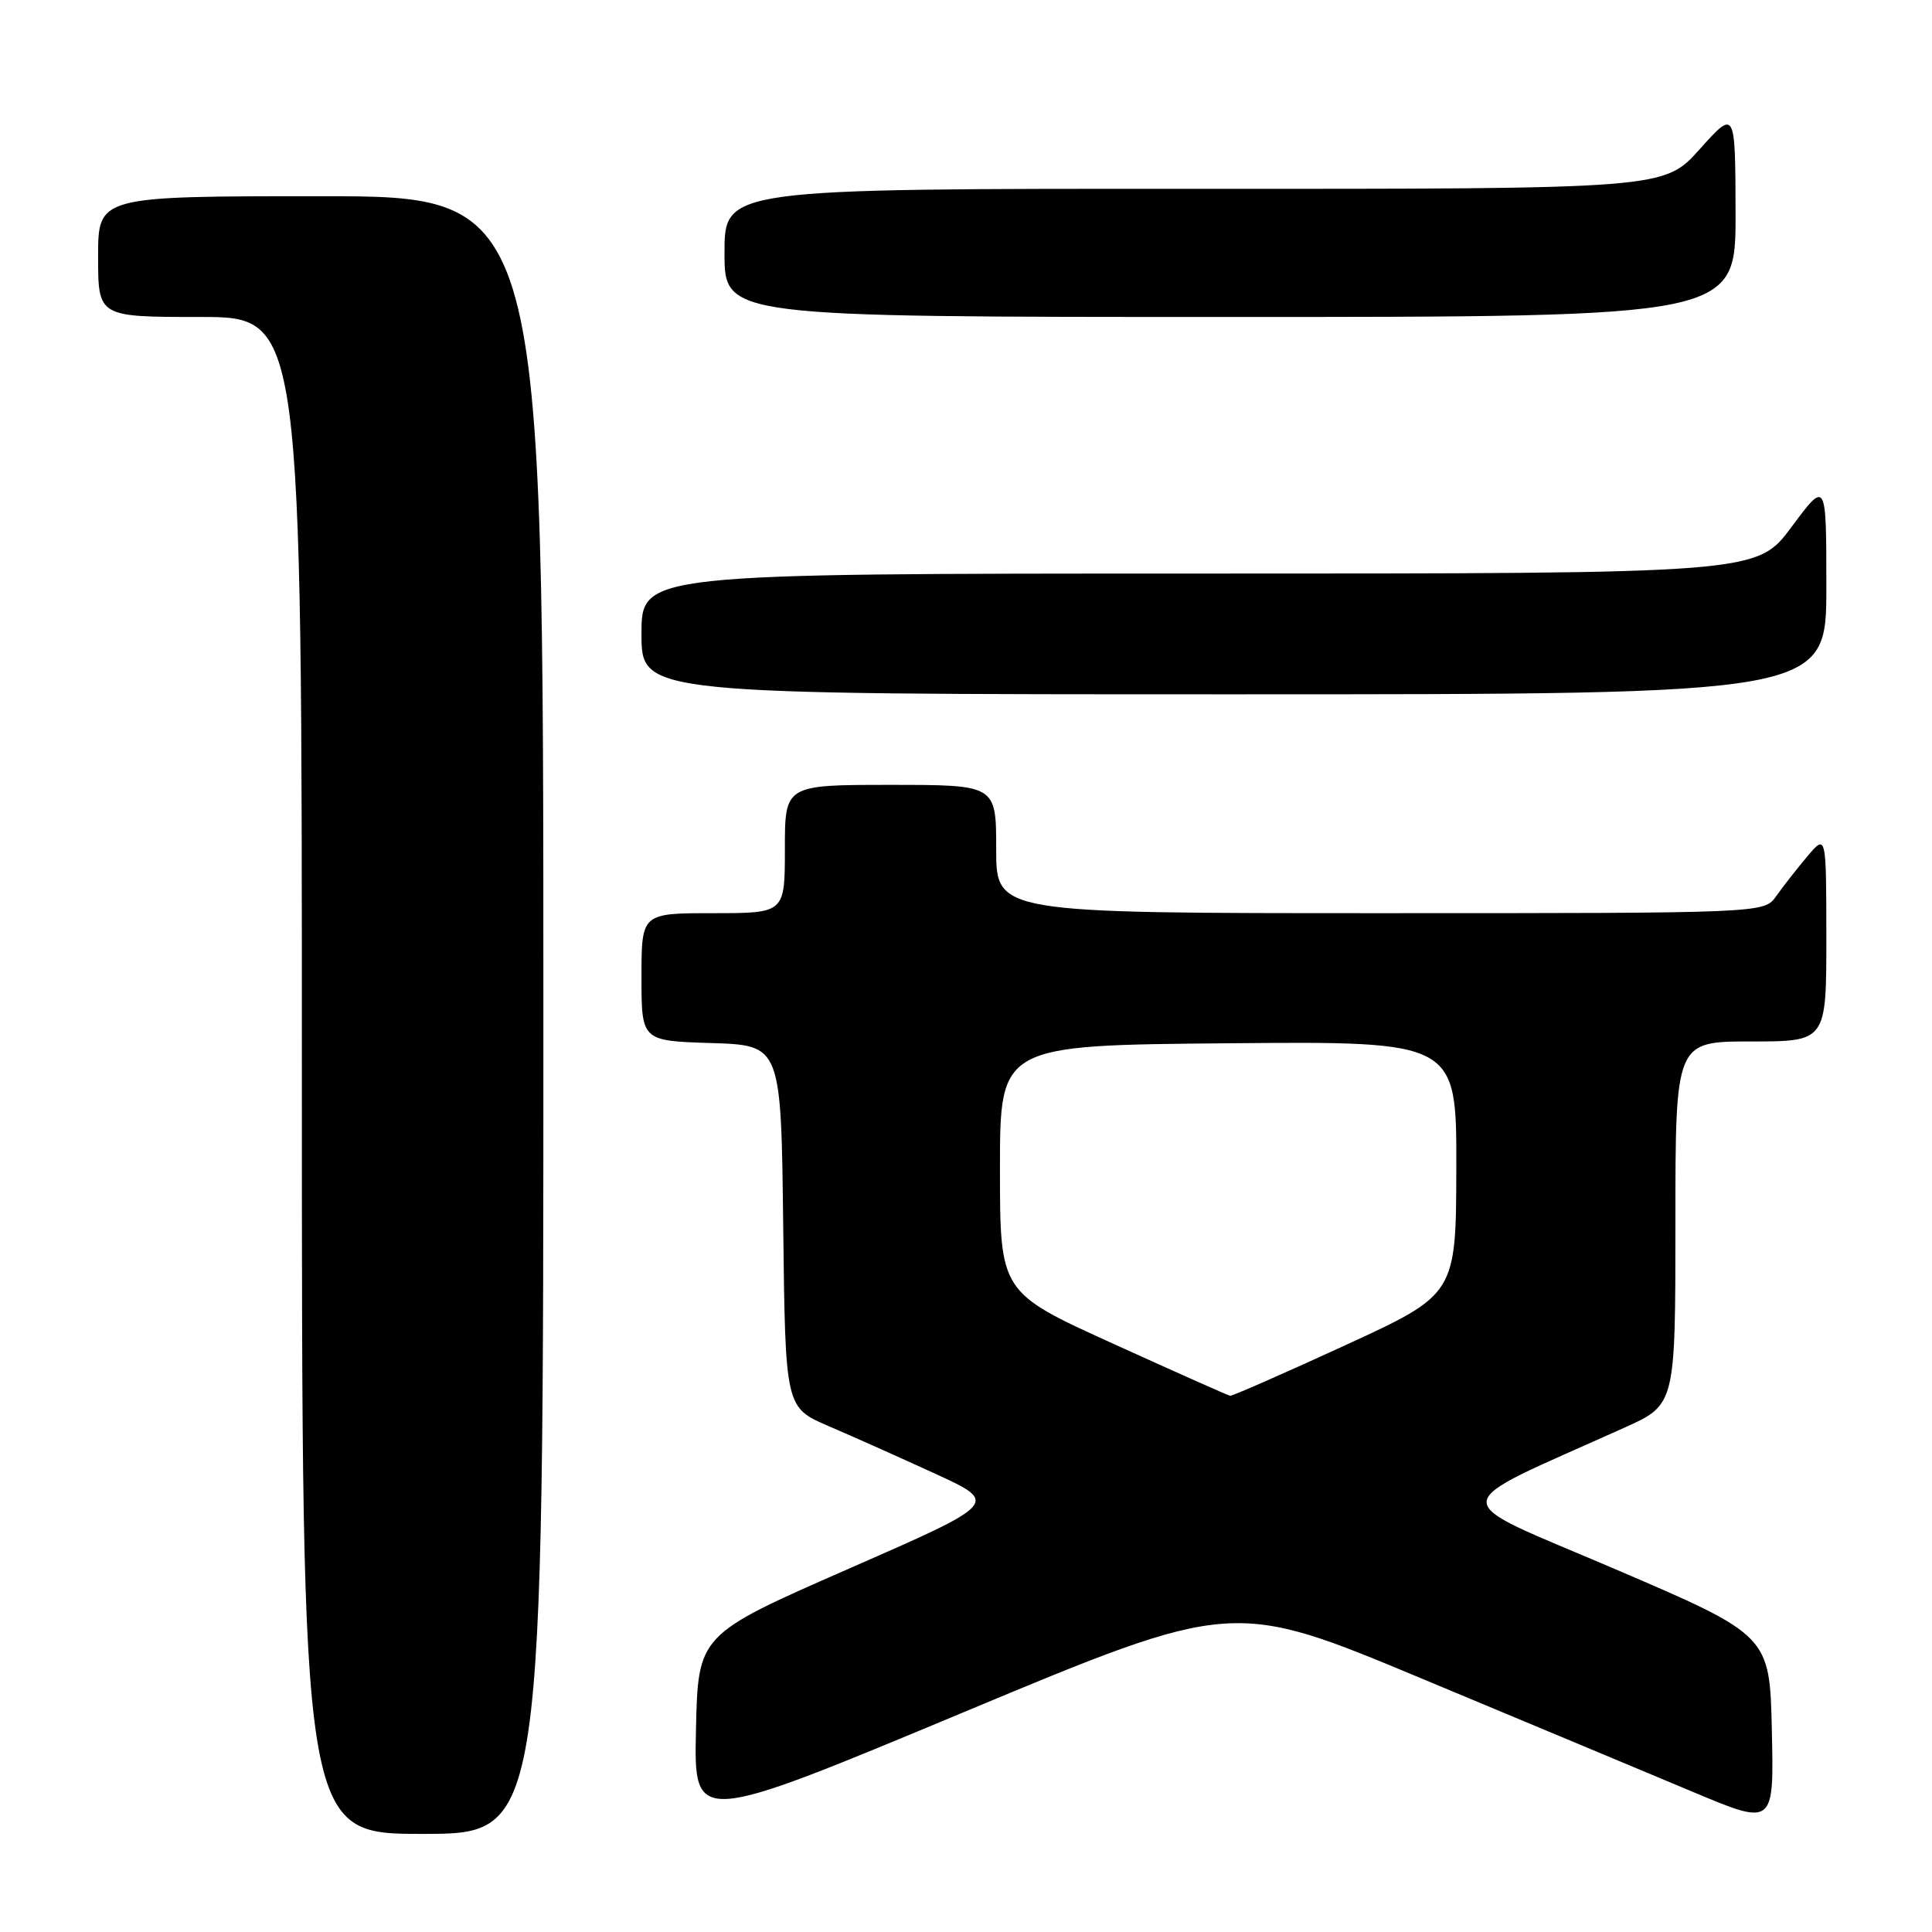 <?xml version="1.0" encoding="UTF-8" standalone="no"?>
<!DOCTYPE svg PUBLIC "-//W3C//DTD SVG 1.1//EN" "http://www.w3.org/Graphics/SVG/1.1/DTD/svg11.dtd" >
<svg xmlns="http://www.w3.org/2000/svg" xmlns:xlink="http://www.w3.org/1999/xlink" version="1.1" viewBox="0 0 256 256">
 <g >
 <path fill="currentColor"
d=" M 72.00 134.50 C 72.00 26.00 72.00 26.00 42.50 26.00 C 13.00 26.00 13.00 26.00 13.00 34.00 C 13.00 42.00 13.00 42.00 26.50 42.00 C 40.00 42.00 40.00 42.00 40.00 142.50 C 40.00 243.00 40.00 243.00 56.00 243.00 C 72.00 243.00 72.00 243.00 72.00 134.50 Z  M 188.44 222.44 C 202.22 228.19 218.35 234.93 224.28 237.42 C 235.06 241.95 235.06 241.95 234.78 229.32 C 234.50 216.70 234.50 216.70 214.00 207.91 C 191.17 198.13 191.04 200.08 215.25 189.17 C 222.00 186.13 222.00 186.13 222.00 162.06 C 222.00 138.00 222.00 138.00 232.00 138.00 C 242.00 138.00 242.00 138.00 242.00 124.25 C 241.99 110.50 241.99 110.50 239.46 113.50 C 238.07 115.15 236.23 117.51 235.35 118.75 C 233.77 121.00 233.77 121.00 182.88 121.00 C 132.00 121.00 132.00 121.00 132.00 112.50 C 132.00 104.00 132.00 104.00 118.00 104.00 C 104.00 104.00 104.00 104.00 104.00 112.50 C 104.00 121.00 104.00 121.00 94.50 121.00 C 85.00 121.00 85.00 121.00 85.00 129.46 C 85.00 137.92 85.00 137.92 94.25 138.21 C 103.50 138.50 103.50 138.50 103.78 162.50 C 104.06 186.50 104.06 186.50 109.78 188.96 C 112.93 190.31 119.29 193.15 123.93 195.28 C 132.36 199.15 132.36 199.15 112.43 207.88 C 92.50 216.61 92.50 216.61 92.22 229.20 C 91.94 241.80 91.94 241.80 127.66 226.89 C 163.38 211.98 163.38 211.98 188.44 222.44 Z  M 242.00 77.81 C 242.00 63.62 242.00 63.62 237.40 69.81 C 232.80 76.00 232.80 76.00 158.90 76.00 C 85.00 76.00 85.00 76.00 85.00 84.00 C 85.00 92.00 85.00 92.00 163.50 92.00 C 242.00 92.00 242.00 92.00 242.00 77.81 Z  M 229.97 28.25 C 229.94 14.50 229.94 14.50 225.22 19.77 C 220.50 25.04 220.50 25.04 158.25 25.02 C 96.00 25.00 96.00 25.00 96.00 33.50 C 96.00 42.00 96.00 42.00 163.00 42.00 C 230.00 42.00 230.00 42.00 229.97 28.25 Z  M 147.50 178.05 C 132.50 171.24 132.50 171.24 132.50 154.87 C 132.50 138.50 132.50 138.50 162.75 138.24 C 193.00 137.97 193.00 137.97 192.97 154.74 C 192.93 171.50 192.93 171.50 178.22 178.27 C 170.12 181.99 163.28 184.99 163.00 184.95 C 162.72 184.90 155.75 181.80 147.50 178.05 Z "/>
</g>
</svg>